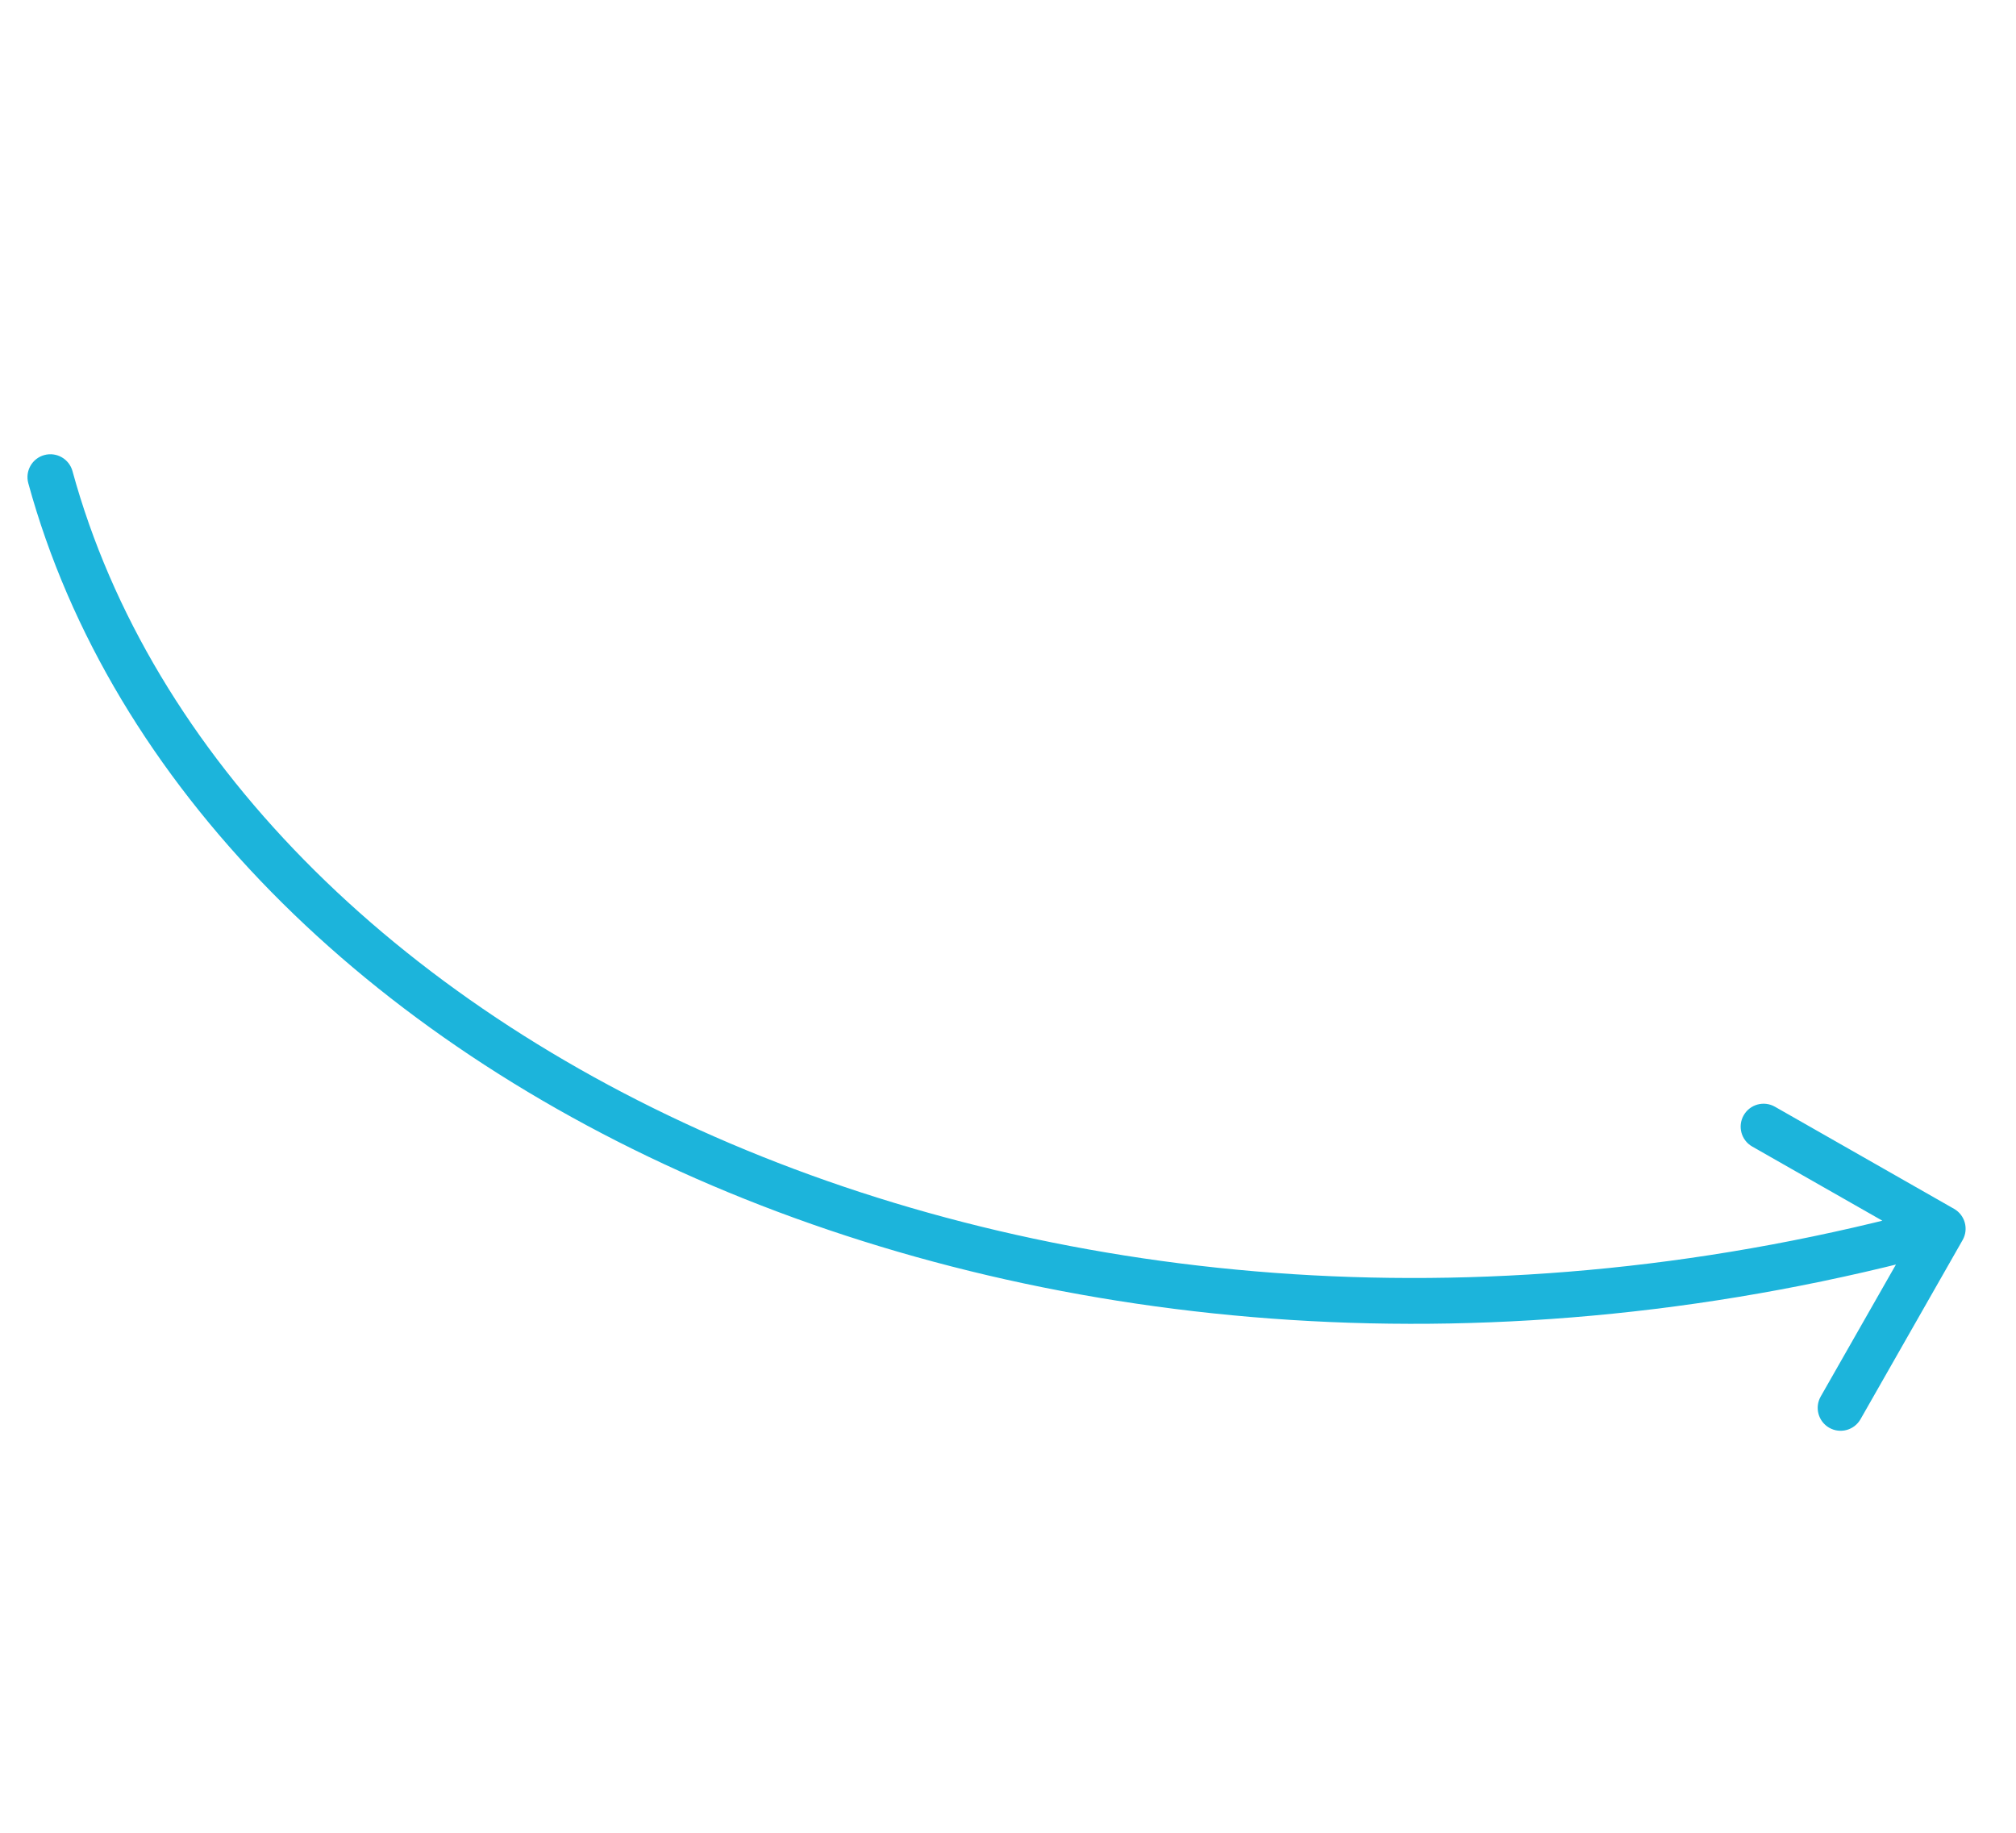 <svg width="88" height="80" viewBox="0 0 88 80" fill="none" xmlns="http://www.w3.org/2000/svg">
<path d="M3.164 20.564C3.018 20.031 2.468 19.718 1.935 19.863C1.402 20.009 1.089 20.559 1.235 21.092L3.164 20.564ZM85.669 54.129C85.943 53.649 85.775 53.038 85.296 52.765L77.477 48.308C76.997 48.035 76.386 48.202 76.113 48.682C75.839 49.162 76.006 49.773 76.486 50.046L83.437 54.007L79.475 60.958C79.202 61.438 79.369 62.048 79.849 62.322C80.329 62.595 80.939 62.428 81.213 61.948L85.669 54.129ZM1.235 21.092C4.837 34.245 15.996 45.32 31.085 51.748C46.19 58.182 65.322 60.006 85.065 54.598L84.536 52.669C65.218 57.961 46.549 56.161 31.869 49.908C17.172 43.647 6.561 32.97 3.164 20.564L1.235 21.092Z" fill="#1CB4DB"/>
</svg>
